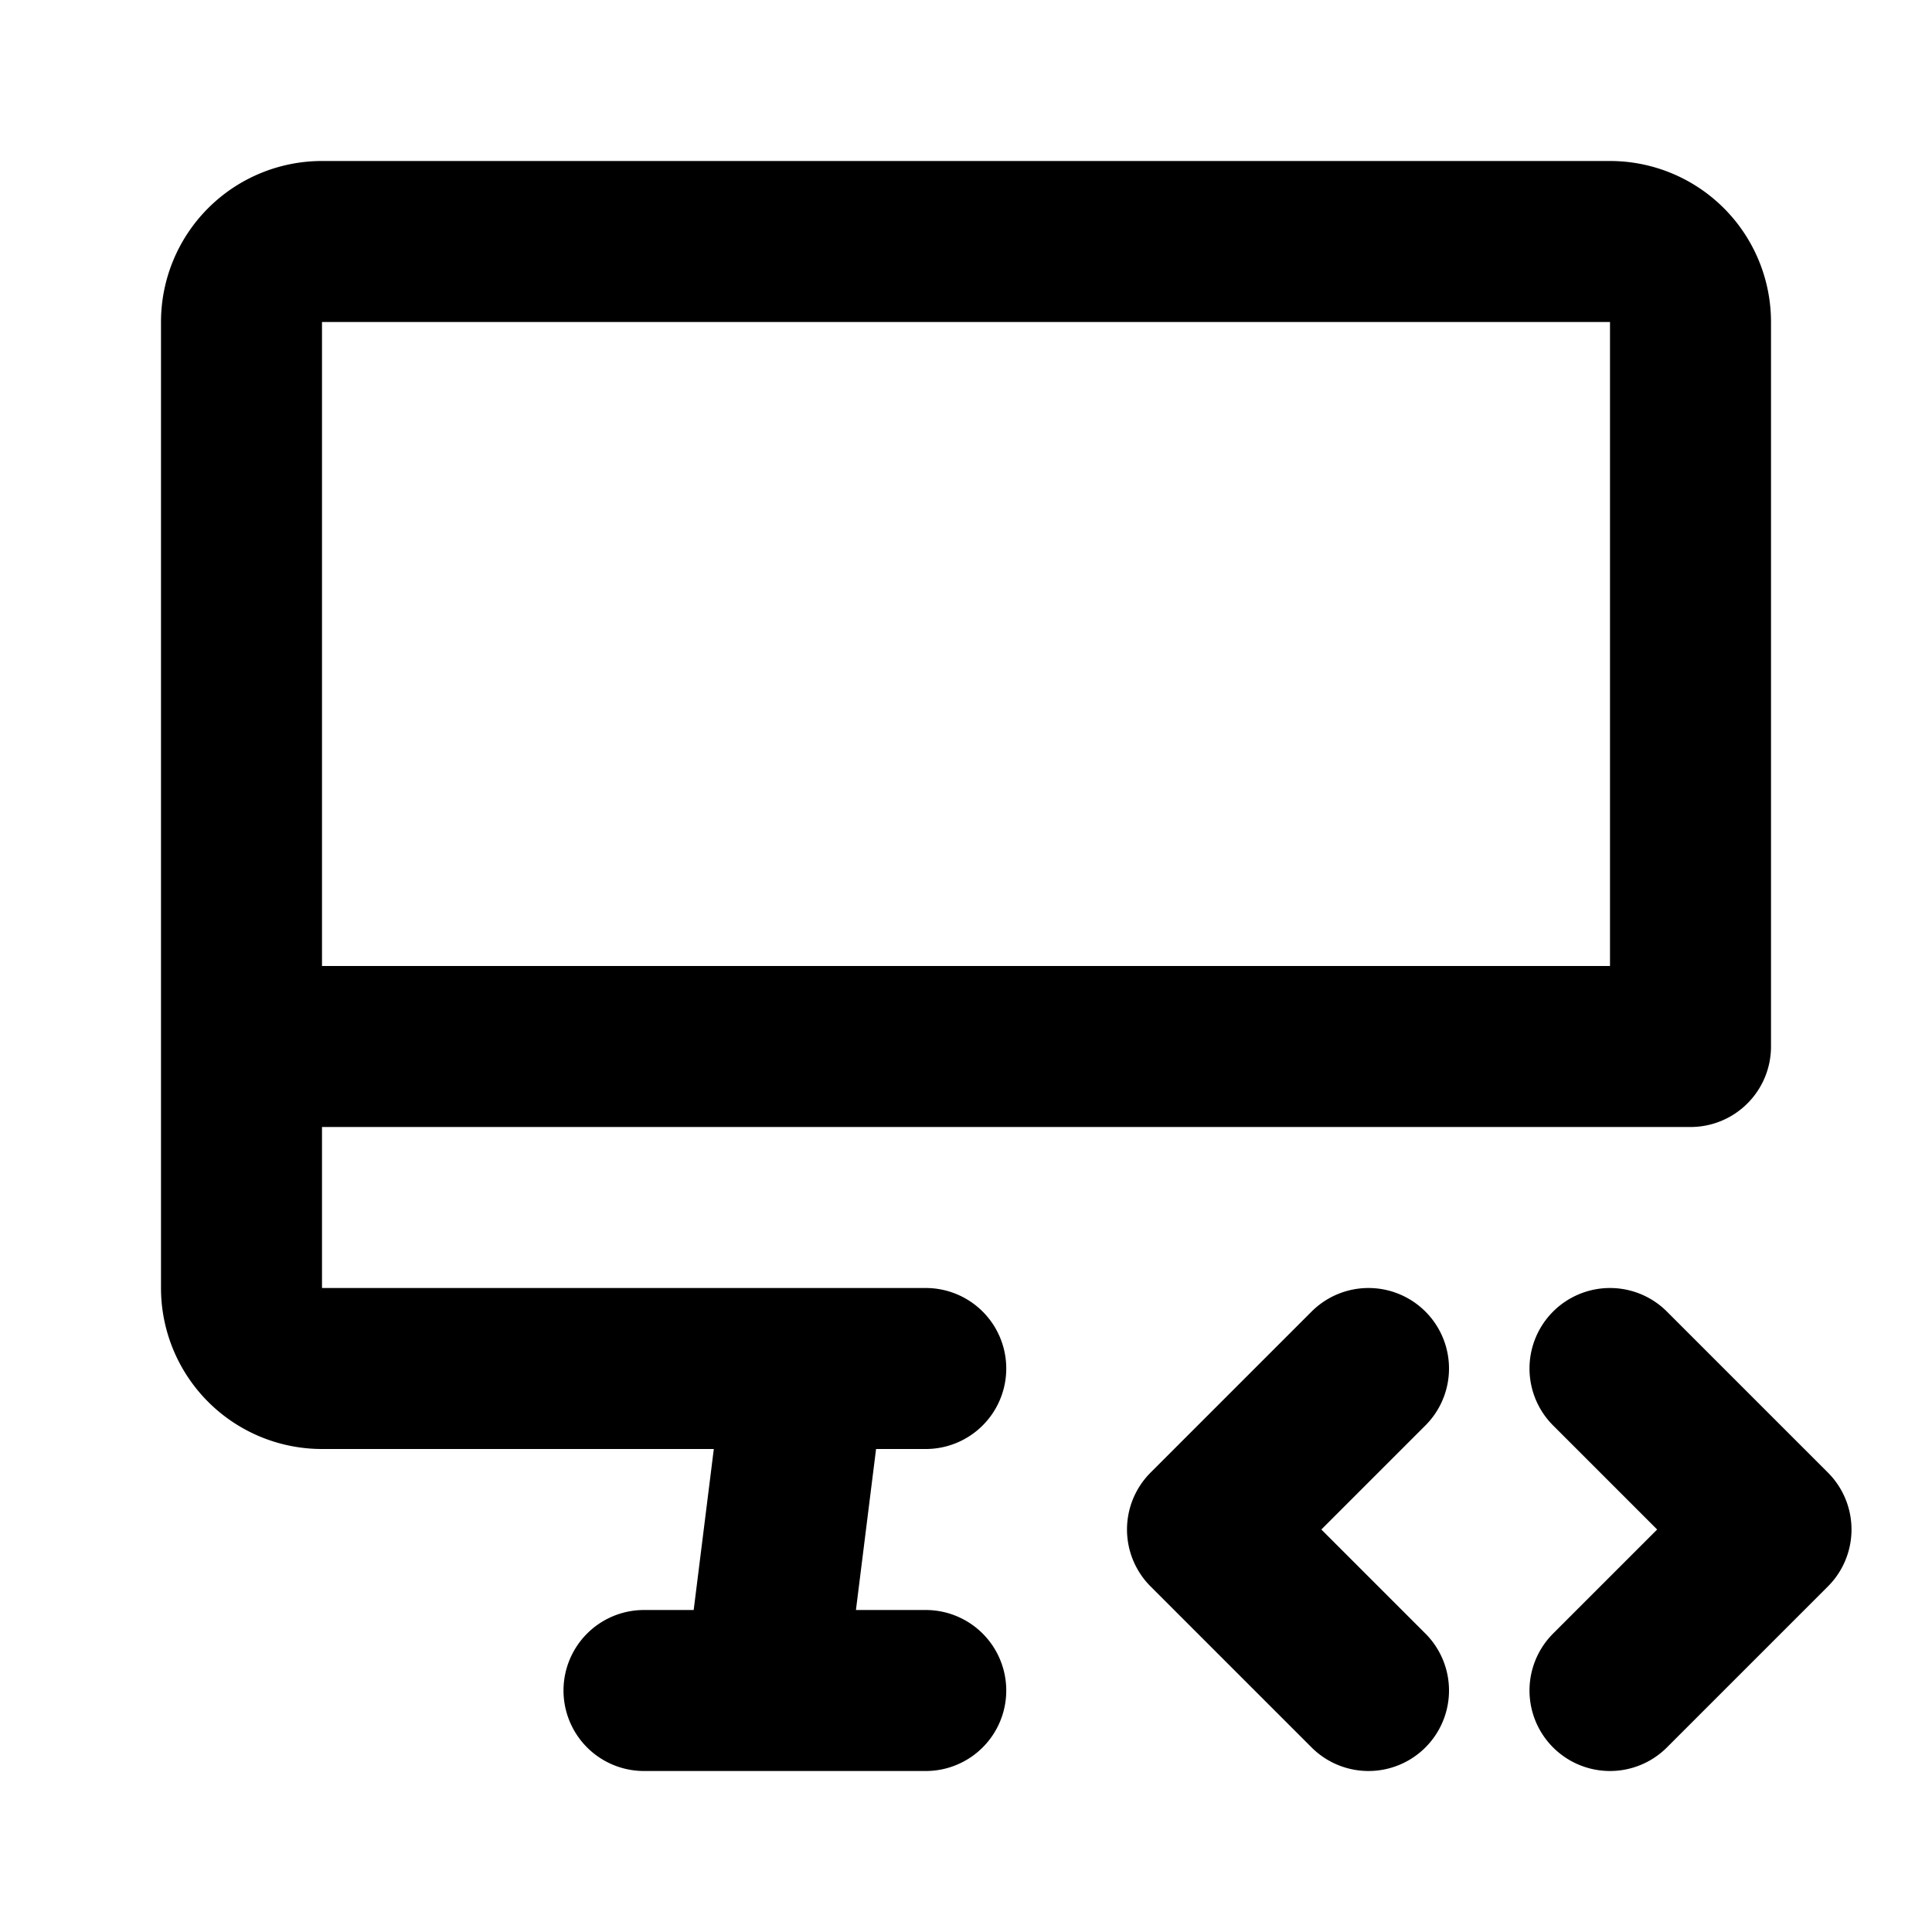 <svg xmlns="http://www.w3.org/2000/svg" width="1em" height="1em" viewBox="0 0 24 24"><path fill="none" stroke="currentColor" stroke-linecap="round" stroke-linejoin="round" stroke-width="2" d="M11.5 17H4a1 1 0 0 1-1-1V4a1 1 0 0 1 1-1h16a1 1 0 0 1 1 1v9M3 13h18M8 21h3.5M10 17l-.5 4M20 21l2-2l-2-2m-3 0l-2 2l2 2"/></svg>